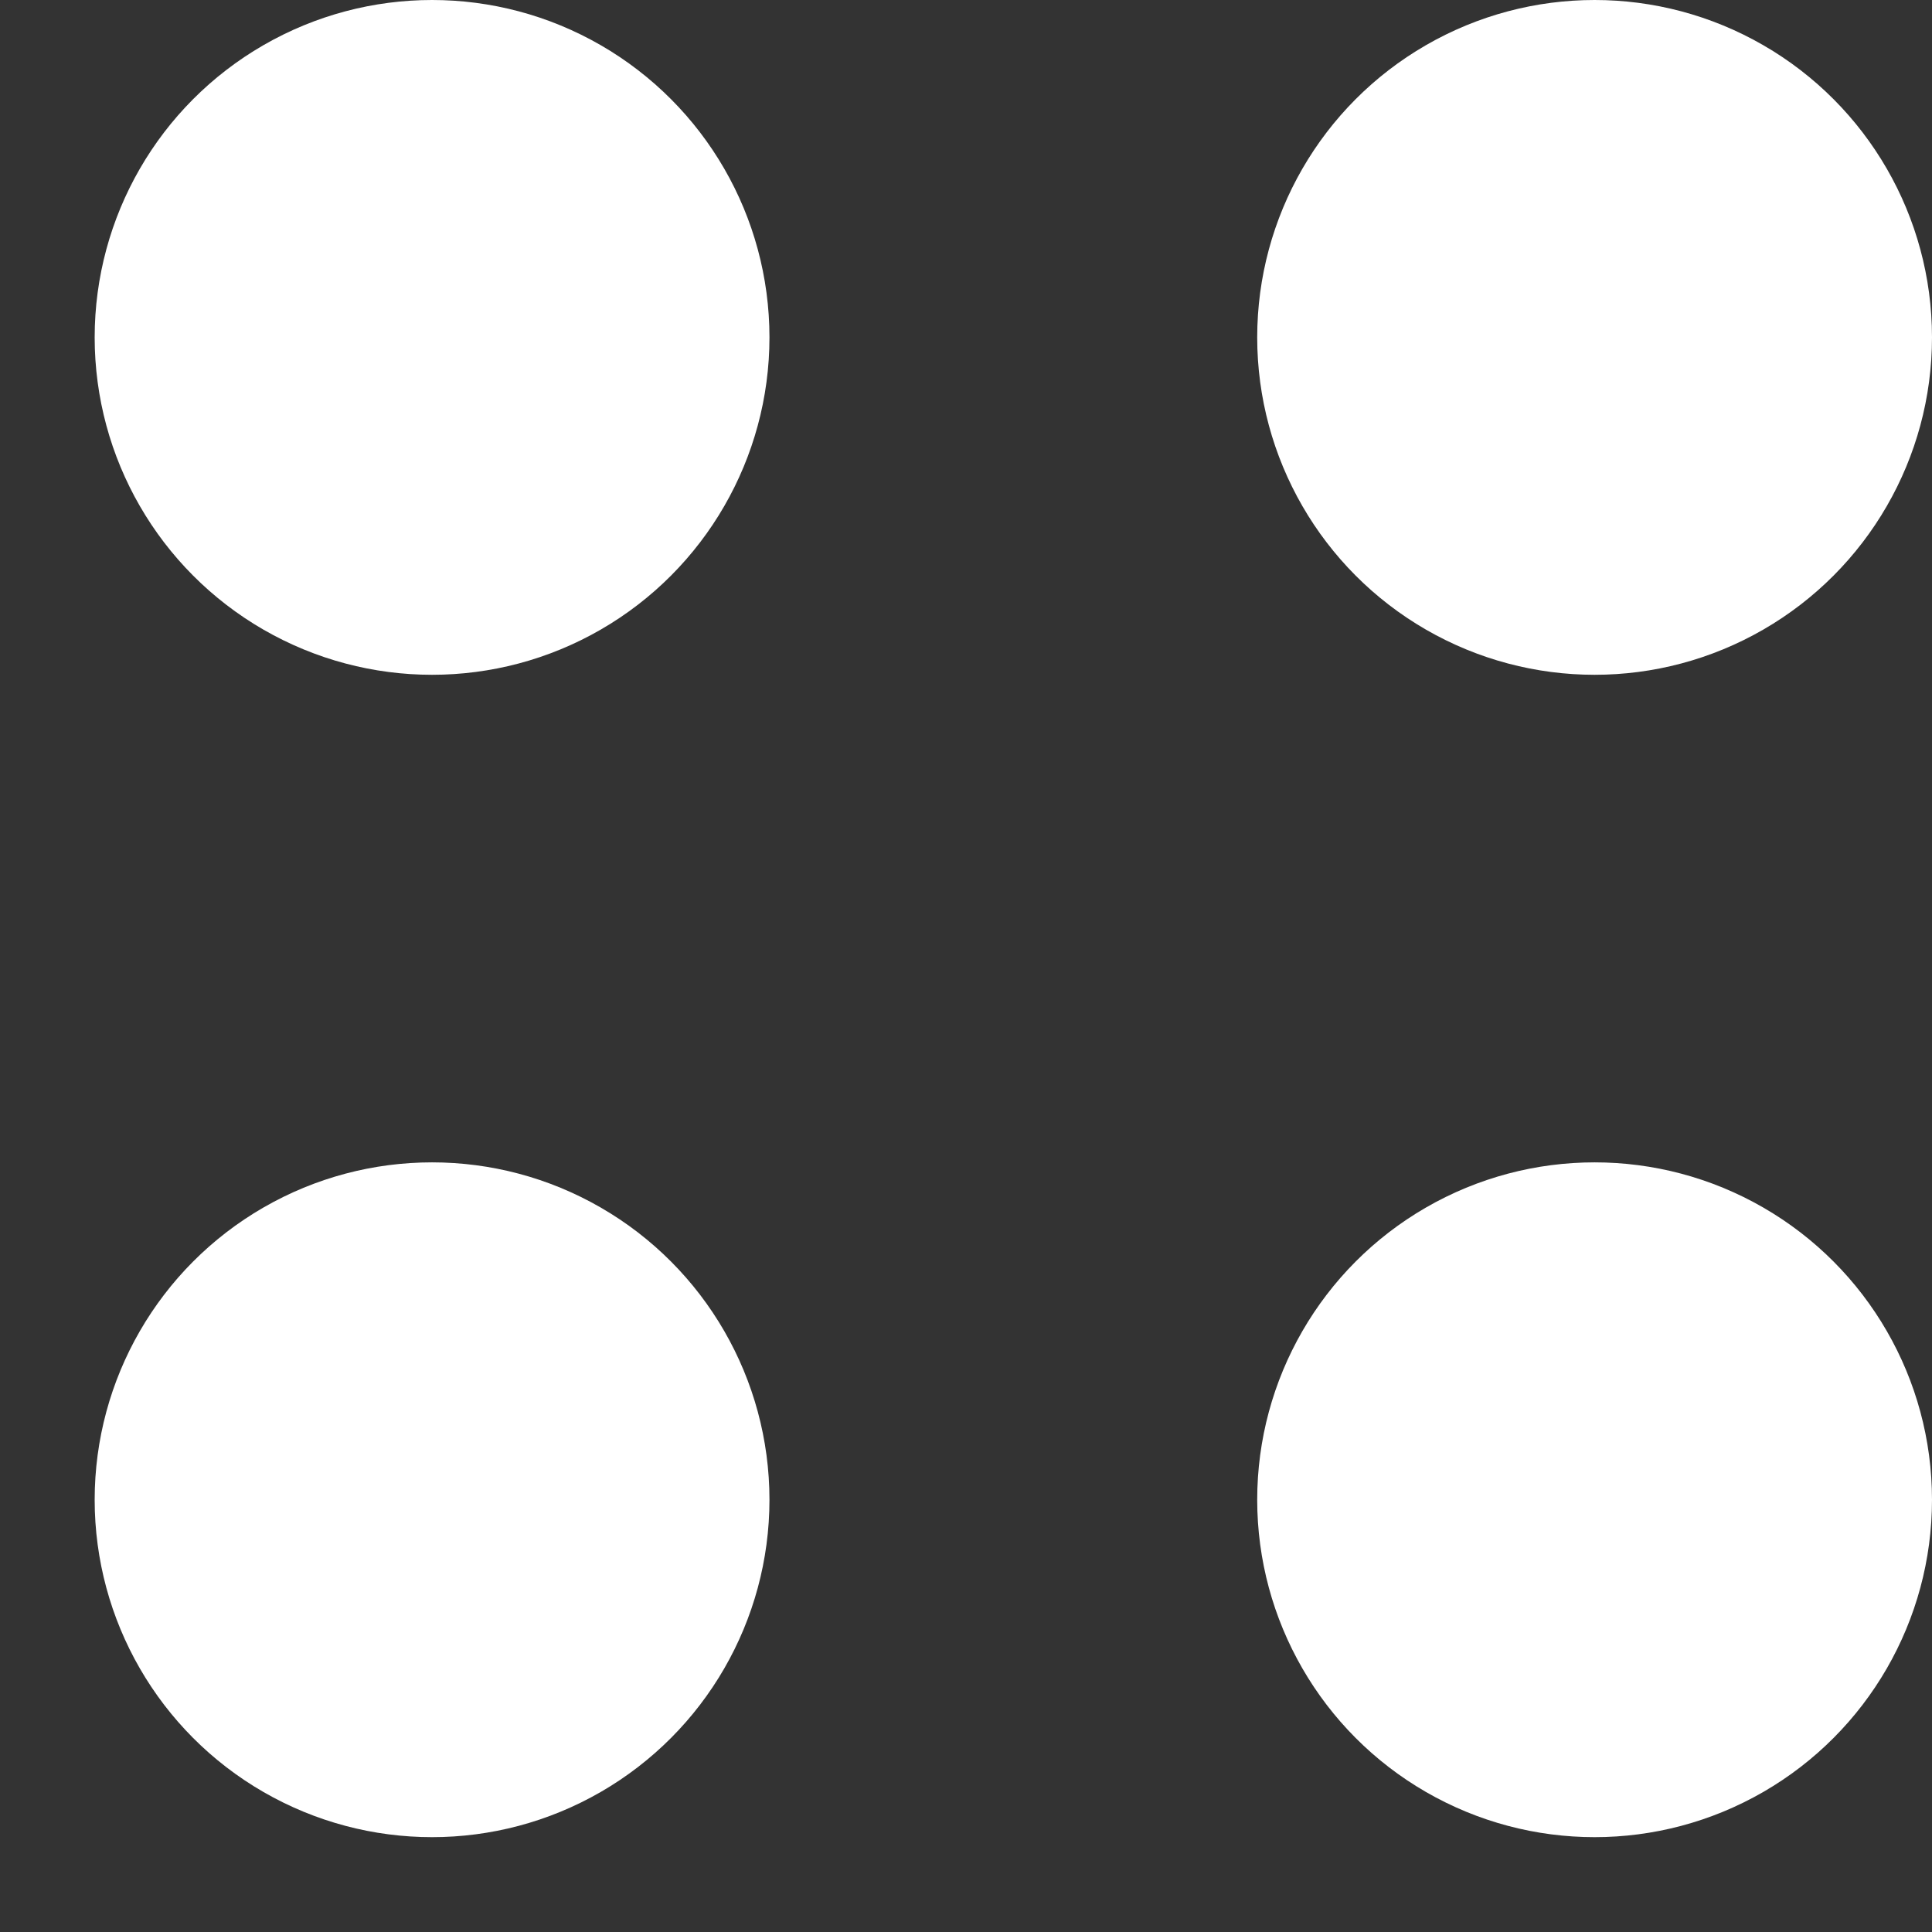<svg width="11" height="11" viewBox="0 0 11 11" fill="none" xmlns="http://www.w3.org/2000/svg">
<rect x="0" y="0" width="11" height="11" fill="#333333" stroke="none"/>
<circle cx="2.46" cy="1.921" r="1.921" fill="white"/>
<circle cx="2.46" cy="8.539" r="1.921" fill="white"/>
<circle cx="9.079" cy="1.921" r="1.921" fill="white"/>
<circle cx="9.079" cy="8.539" r="1.921" fill="white"/>
</svg>
